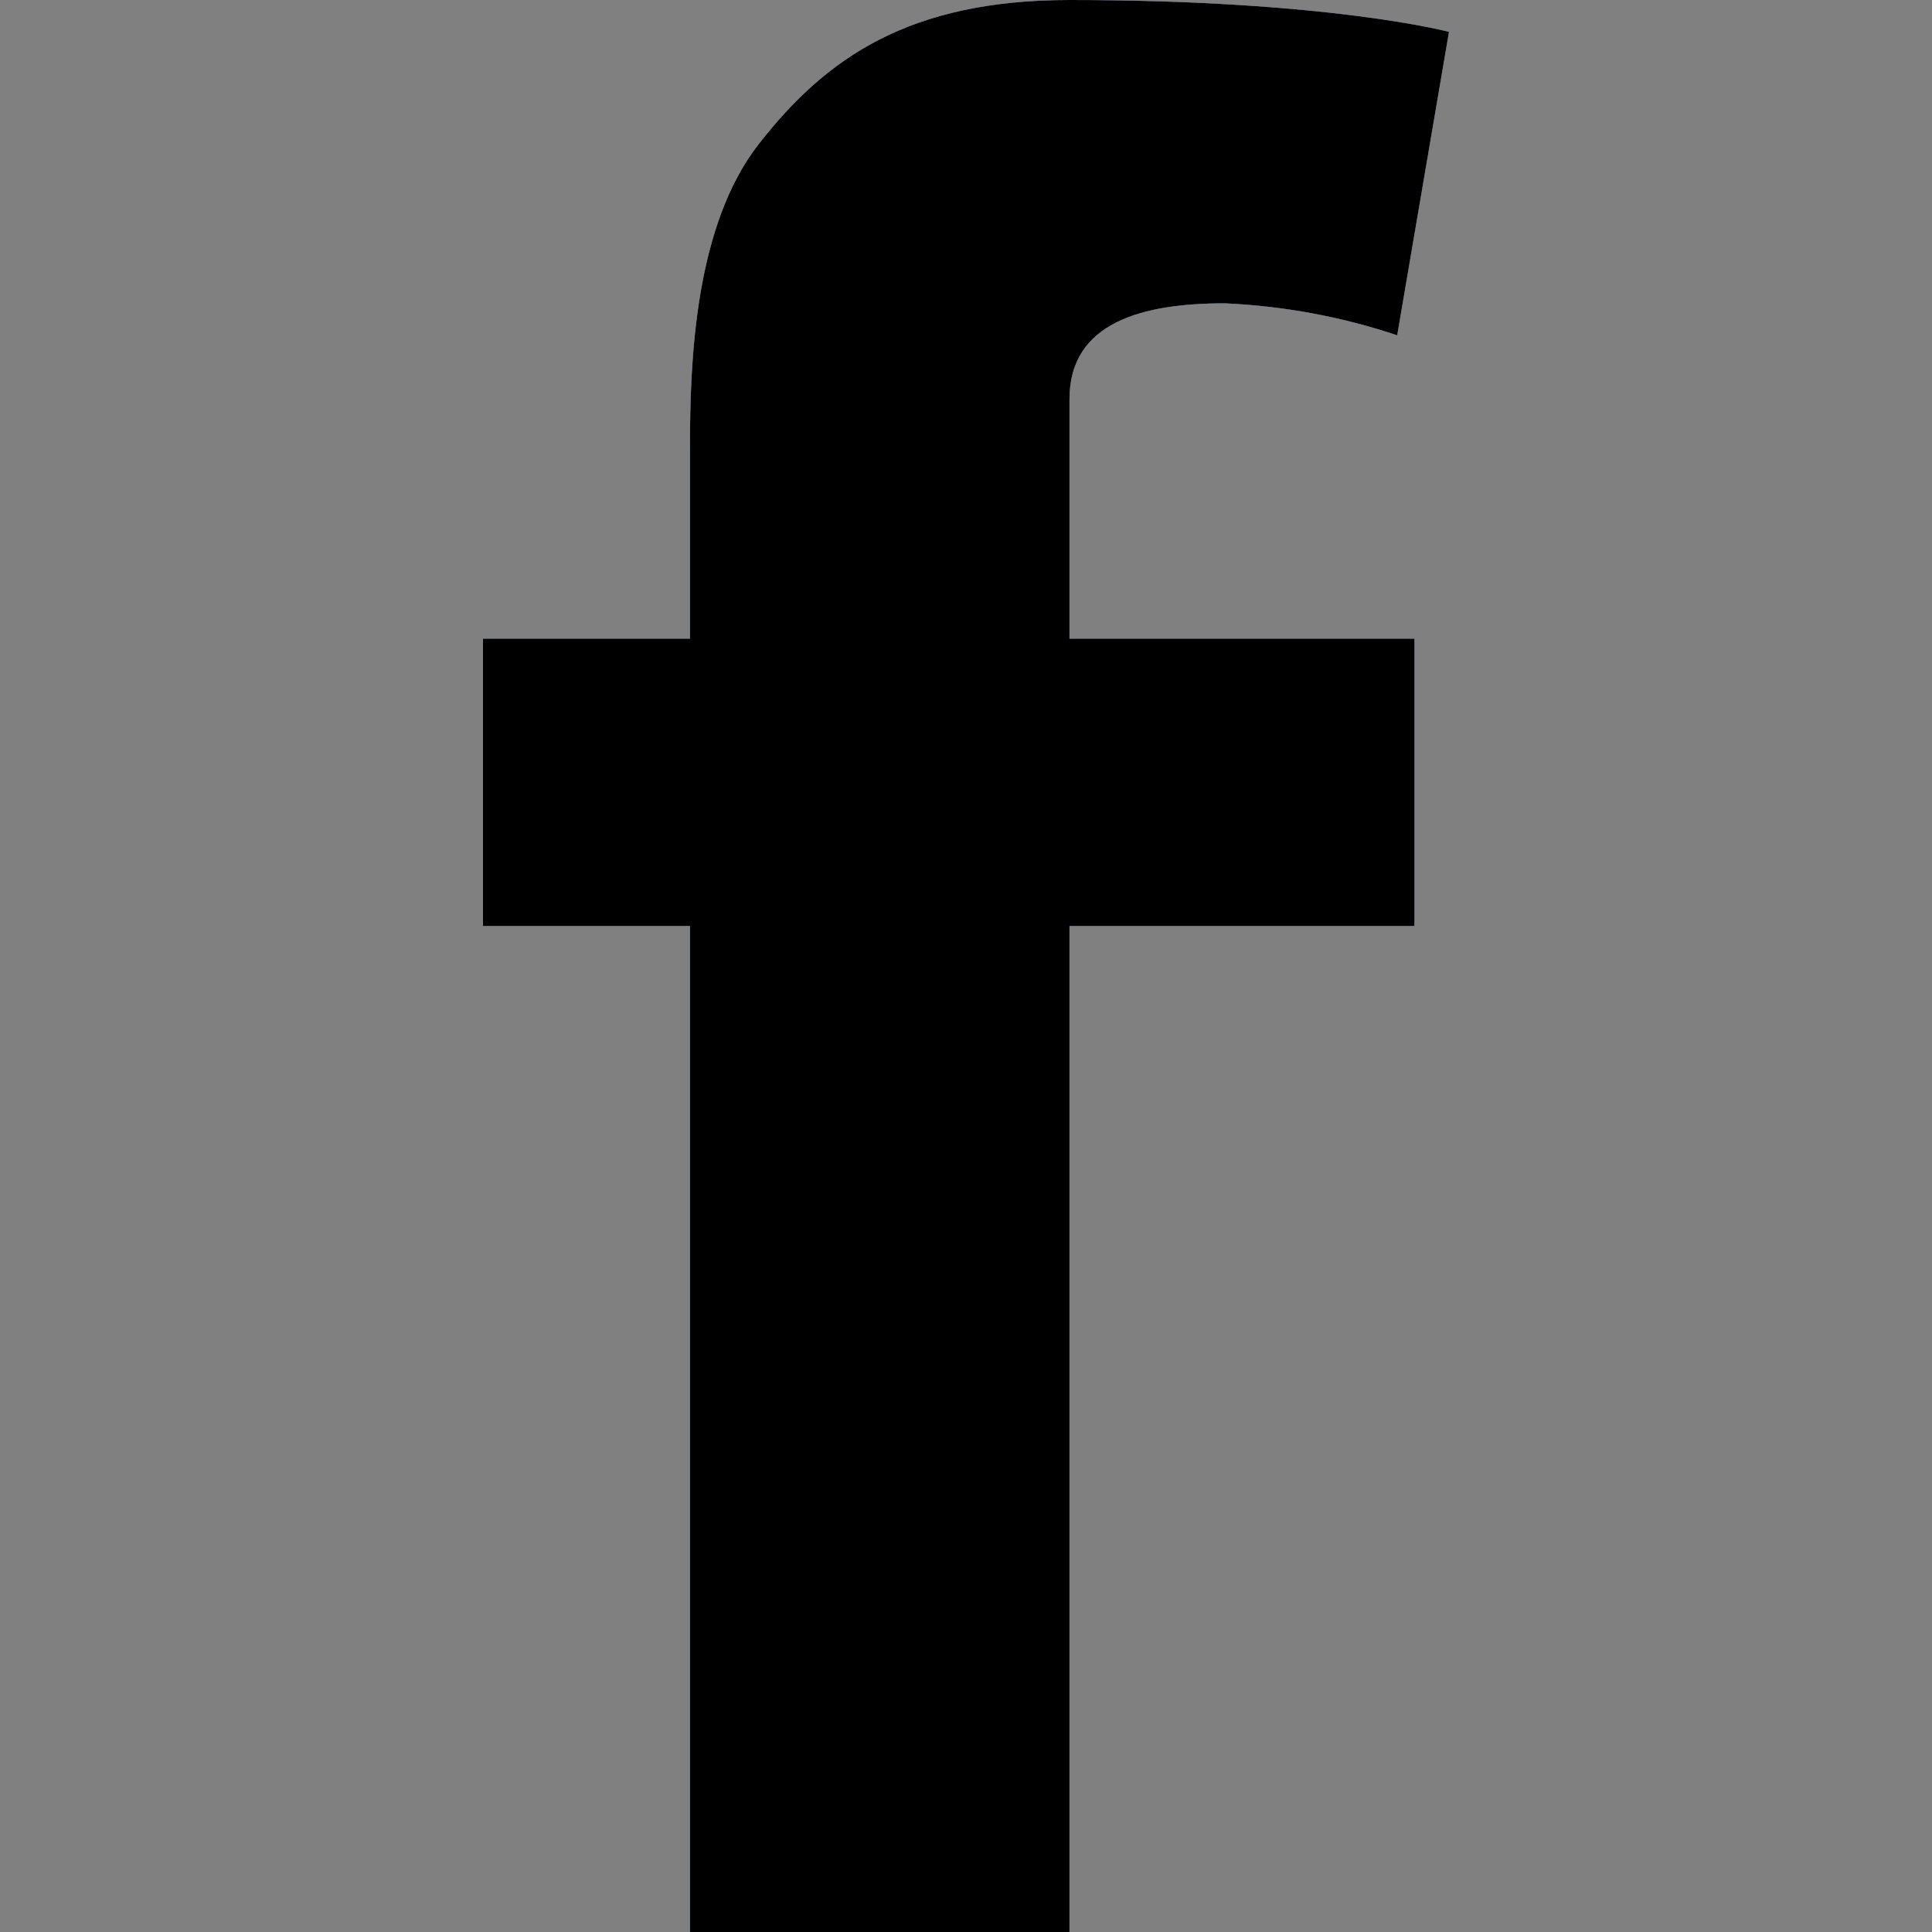 <svg width="16" height="16" viewBox="0 0 16 16" fill="none" xmlns="http://www.w3.org/2000/svg">
<rect x="0" y="0" width="16" height="16" fill="#808080" stroke="none"/>
<g id="social/facebook">
<g id="Fb">
<path fill-rule="evenodd" clip-rule="evenodd" d="M4 5.289H5.714V3.702C5.714 2.996 5.752 1.87 6.286 1.19C6.845 0.474 7.535 0 8.857 0C11.014 0 12 0.264 12 0.264L11.571 2.777C11.112 2.623 10.631 2.534 10.143 2.512C9.474 2.512 8.857 2.663 8.857 3.306V5.289H11.714V7.669H8.857V16H5.714V7.669H4V5.289Z" fill="#1D52A1"/>
<path fill-rule="evenodd" clip-rule="evenodd" d="M4 5.289H5.714V3.702C5.714 2.996 5.752 1.87 6.286 1.19C6.845 0.474 7.535 0 8.857 0C11.014 0 12 0.264 12 0.264L11.571 2.777C11.112 2.623 10.631 2.534 10.143 2.512C9.474 2.512 8.857 2.663 8.857 3.306V5.289H11.714V7.669H8.857V16H5.714V7.669H4V5.289Z" fill="white"/>
<path fill-rule="evenodd" clip-rule="evenodd" d="M4 5.289H5.714V3.702C5.714 2.996 5.752 1.87 6.286 1.19C6.845 0.474 7.535 0 8.857 0C11.014 0 12 0.264 12 0.264L11.571 2.777C11.112 2.623 10.631 2.534 10.143 2.512C9.474 2.512 8.857 2.663 8.857 3.306V5.289H11.714V7.669H8.857V16H5.714V7.669H4V5.289Z" fill="black"/>
</g>
</g>
</svg>
